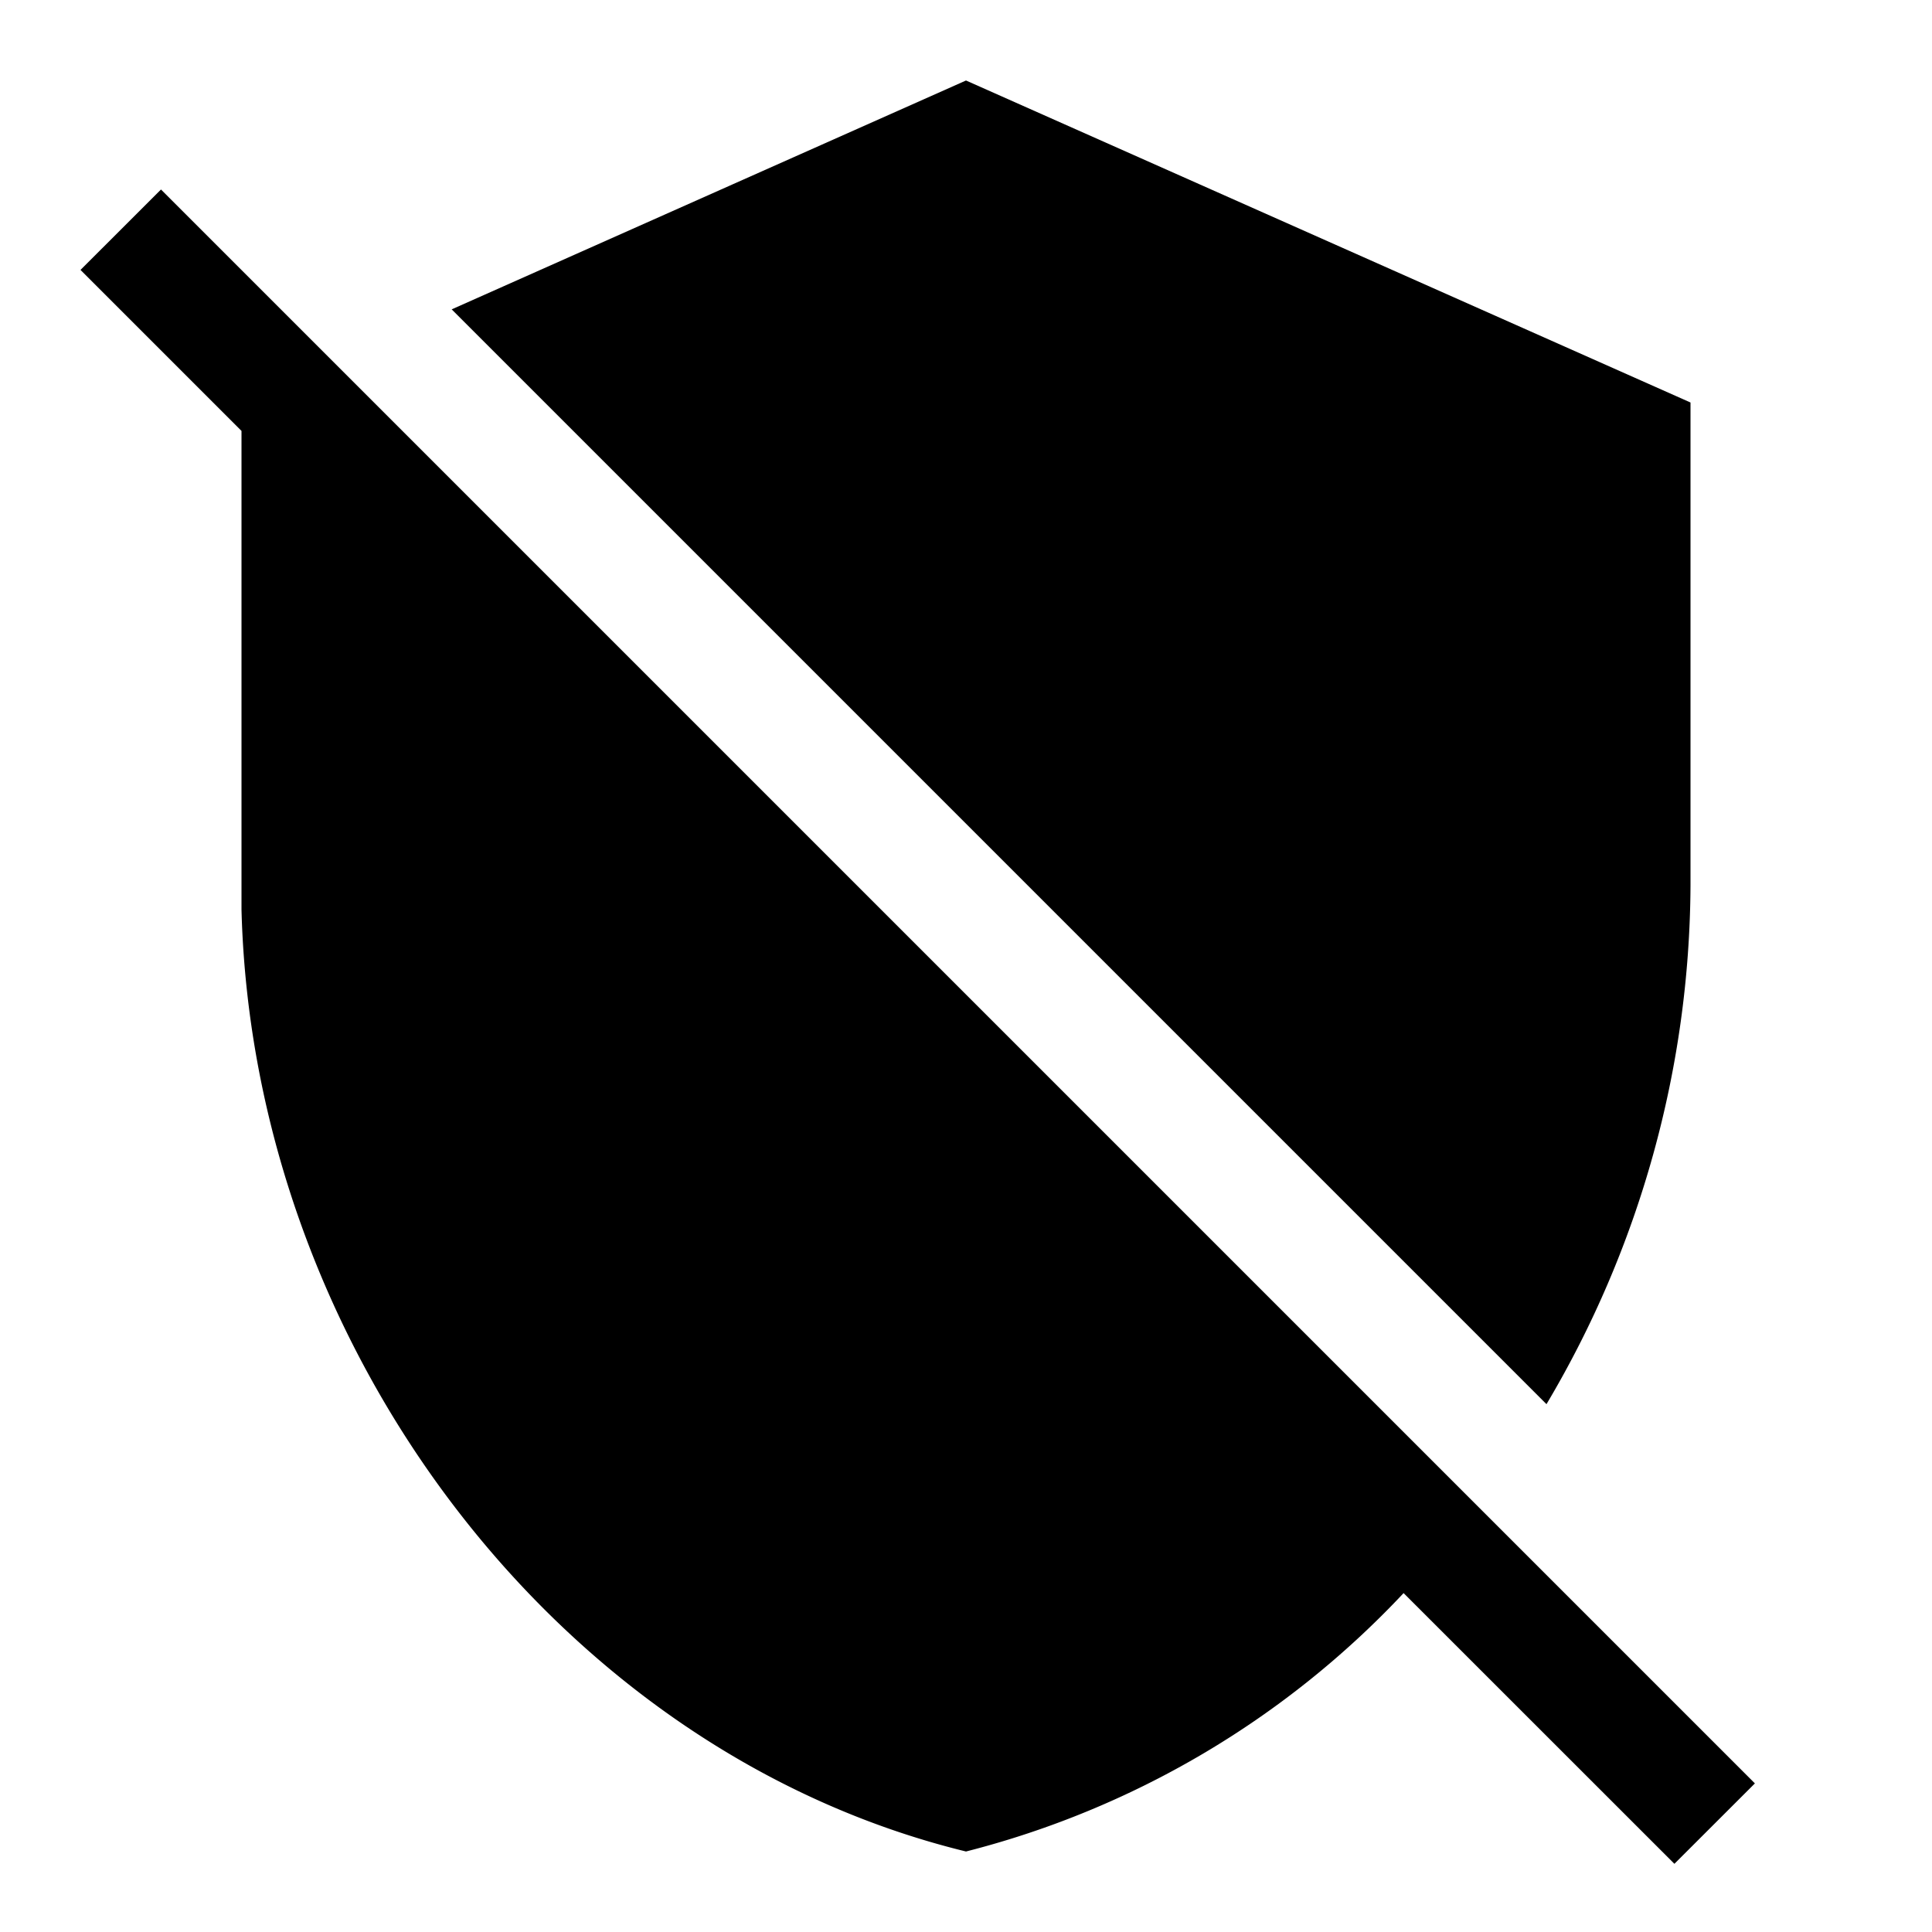 <svg xmlns="http://www.w3.org/2000/svg" viewBox="0 0 24 24">
  <path d="M20.8,23.153,17.436,19.79A11.271,11.271,0,0,1,12,23c-5.066-1.237-8.86-6.263-9-11.7L3,11V5.353l-2-2L2.061,2.293,2,2.354l19.8,19.8ZM12,1l9,4v6a12.724,12.724,0,0,1-1.789,6.443l-13.6-13.6Z"/>
</svg>
